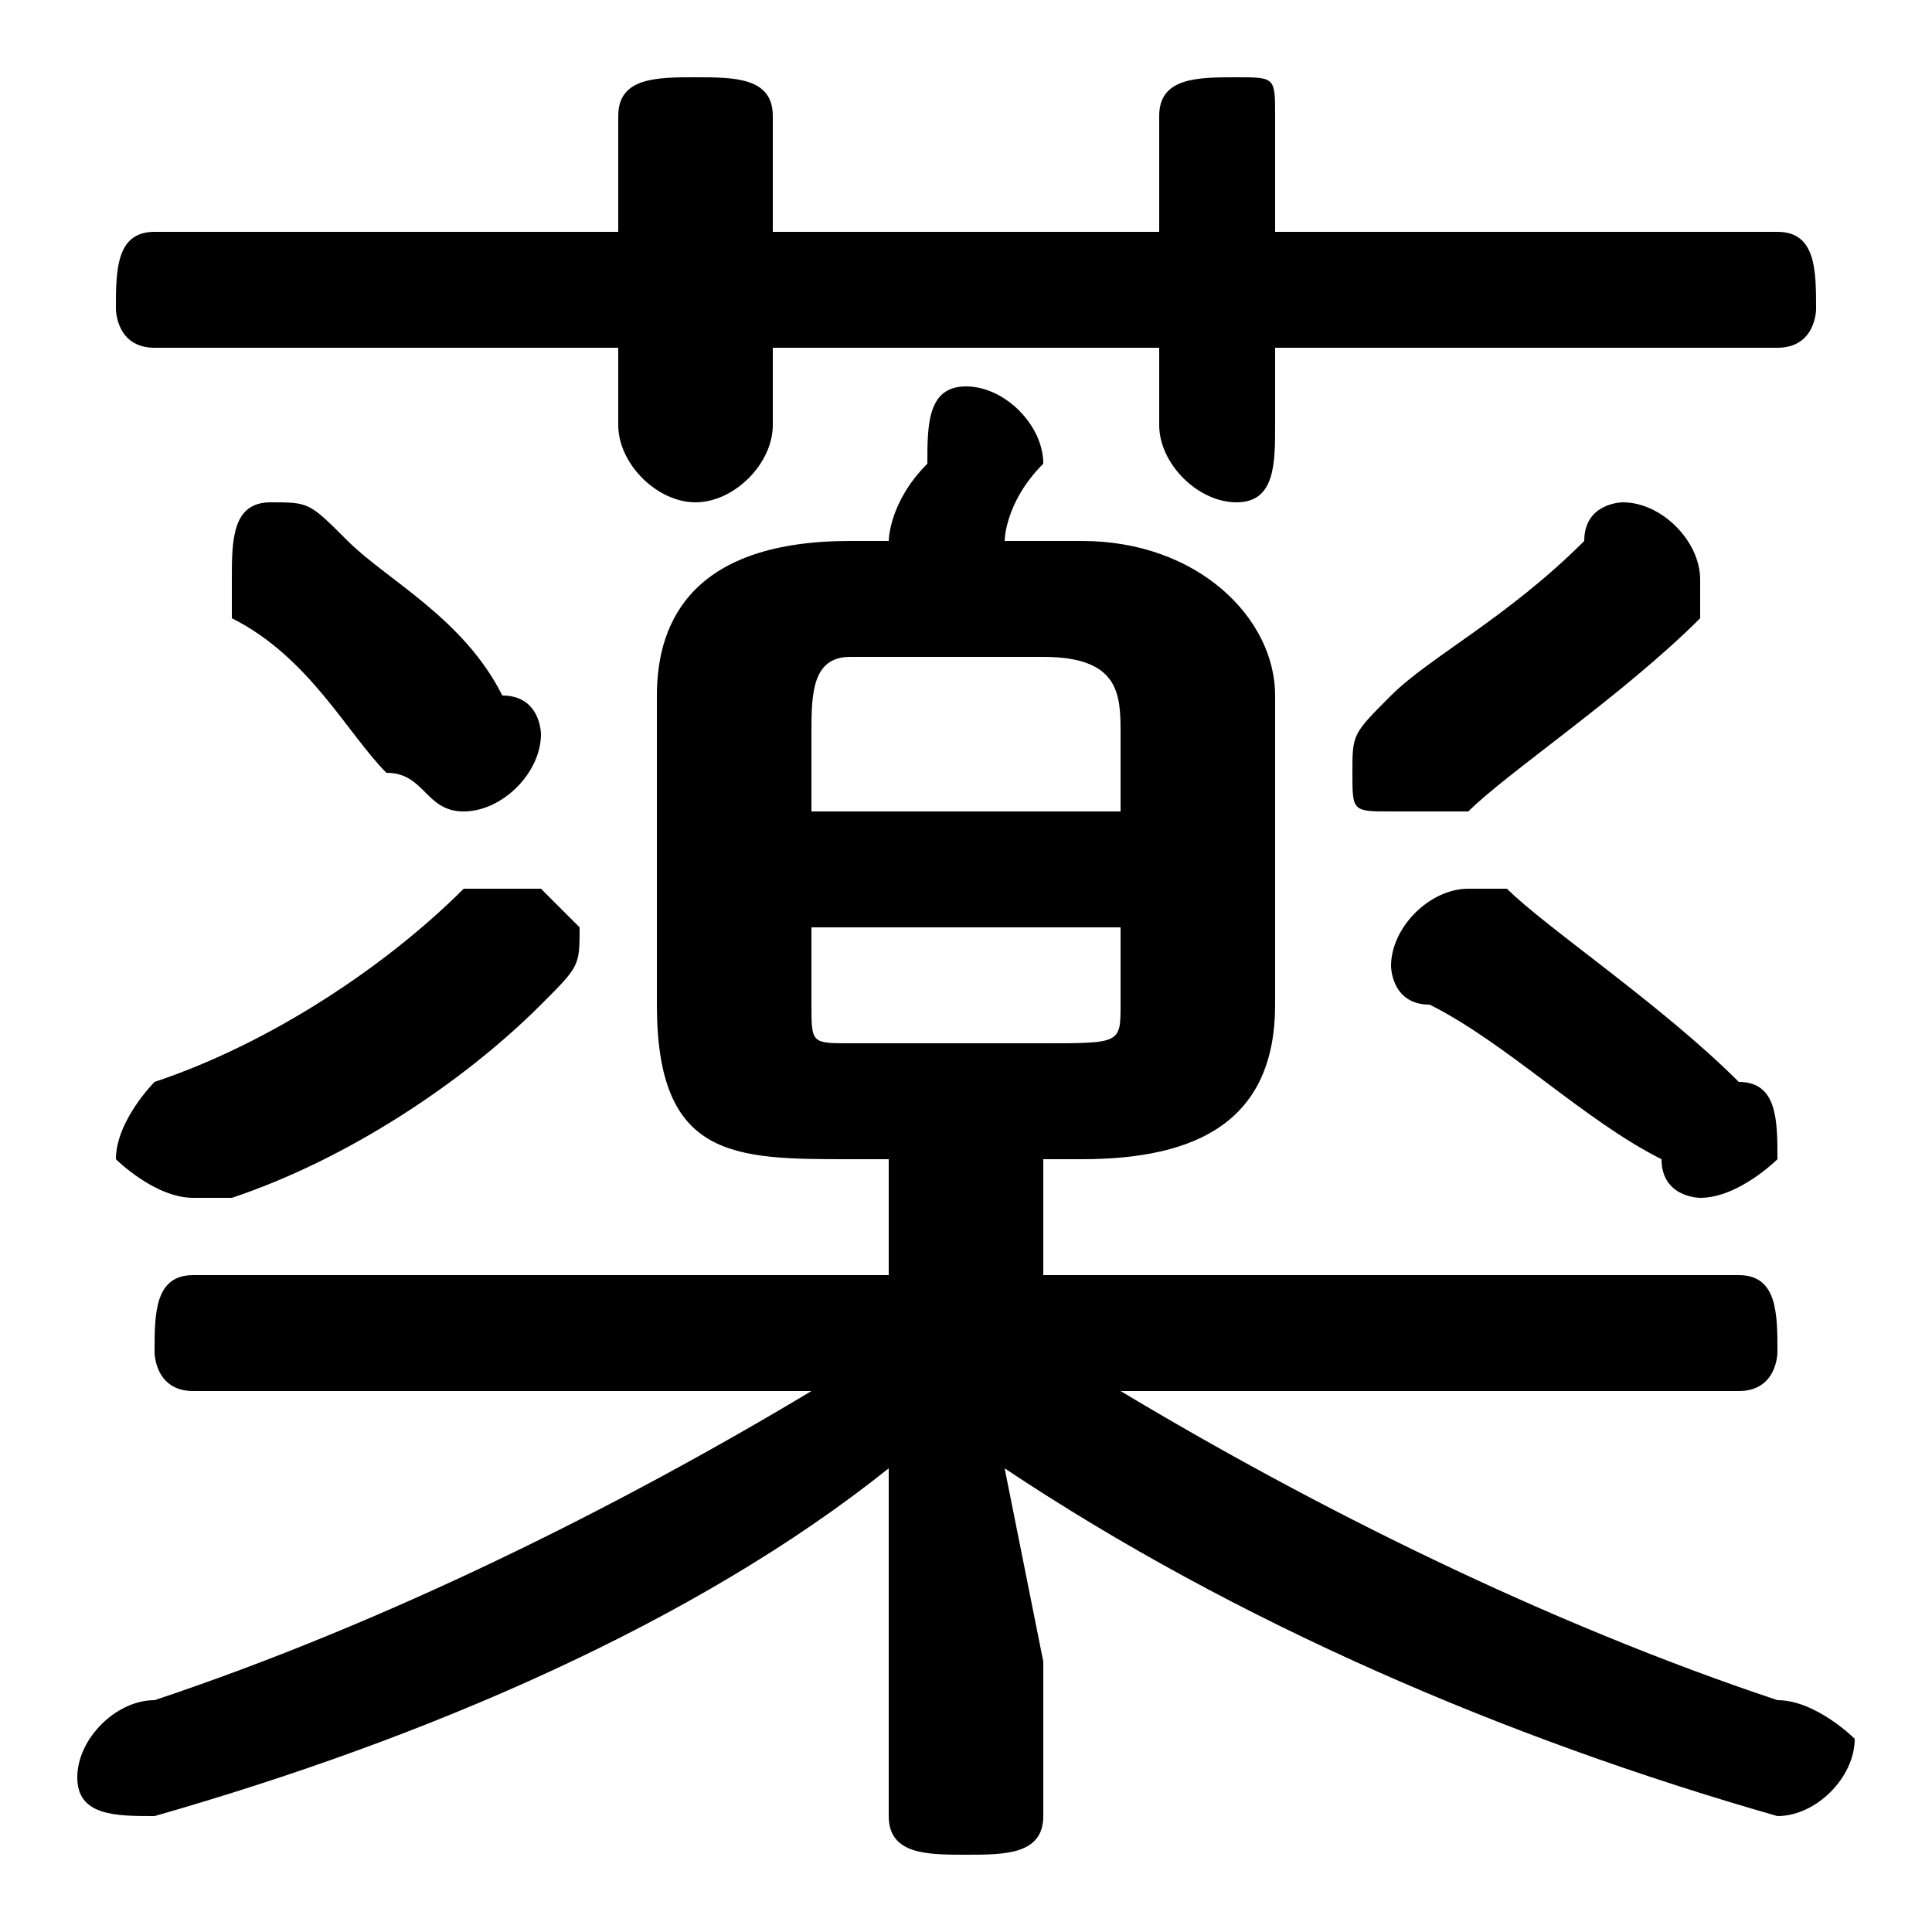 <svg xmlns="http://www.w3.org/2000/svg" viewBox="0 -44.0 50.0 50.0">
    <rect x="0" y="-44.0" width="50.0" height="50.0" fill="#808080" stroke="none"/>
    <g transform="scale(1, -1)">
        <!-- ボディの枠 -->
        <rect x="0" y="-6.0" width="50.0" height="50.0"
            stroke="white" fill="white"/>
        <!-- グリフ座標系の原点 -->
        <circle cx="0" cy="0" r="5" fill="white"/>
        <!-- グリフのアウトライン -->
        <g style="fill:black;stroke:#000000;stroke-width:0;stroke-linecap:round;stroke-linejoin:round;">
        <path d="M 23.0 14.0 L 23.0 11.0 L 5.0 11.0 C 4.0 11.0 4.0 10.0 4.0 9.0 C 4.0 9.0 4.0 8.0 5.0 8.0 L 21.0 8.0 C 16.0 5.0 10.0 2.0 4.0 -0.0 C 3.0 -0.0 2.0 -1.0 2.0 -2.0 C 2.0 -3.0 3.0 -3.0 4.0 -3.0 C 4.0 -3.0 4.0 -3.0 4.0 -3.0 C 11.0 -1.0 18.0 2.0 23.0 6.0 L 23.0 1.0 L 23.0 -3.0 C 23.0 -4.0 24.0 -4.0 25.0 -4.0 C 26.0 -4.0 27.0 -4.0 27.0 -3.0 L 27.0 1.0 L 26.0 6.0 C 32.0 2.0 39.0 -1.0 46.0 -3.0 C 46.0 -3.0 46.0 -3.0 46.0 -3.0 C 47.0 -3.0 48.0 -2.0 48.0 -1.0 C 48.0 -1.0 47.0 0.0 46.0 0.0 C 40.0 2.0 34.0 5.0 29.0 8.0 L 45.0 8.0 C 46.0 8.0 46.0 9.0 46.0 9.0 C 46.0 10.0 46.0 11.0 45.0 11.0 L 27.0 11.0 L 27.0 14.0 L 28.0 14.0 C 31.0 14.0 33.0 15.0 33.0 18.0 L 33.0 26.0 C 33.0 28.0 31.0 30.0 28.0 30.0 L 26.0 30.0 C 26.0 30.0 26.0 31.0 27.0 32.0 C 27.0 32.0 27.0 32.0 27.0 32.0 C 27.0 33.0 26.0 34.0 25.0 34.0 C 24.0 34.0 24.0 33.0 24.0 32.0 C 23.0 31.0 23.0 30.0 23.0 30.0 L 22.0 30.0 C 18.0 30.0 17.0 28.0 17.0 26.0 L 17.0 18.0 C 17.0 14.0 19.0 14.0 22.0 14.0 Z M 22.0 17.0 C 21.0 17.0 21.0 17.0 21.0 18.0 L 21.0 20.0 L 29.0 20.0 L 29.0 18.0 C 29.0 17.0 29.0 17.0 27.0 17.0 Z M 29.0 23.0 L 21.0 23.0 L 21.0 25.0 C 21.0 26.0 21.0 27.0 22.0 27.0 L 27.0 27.0 C 29.0 27.0 29.0 26.0 29.0 25.0 Z M 30.0 38.0 L 20.0 38.0 L 20.0 41.0 C 20.0 42.0 19.0 42.0 18.0 42.0 C 17.0 42.0 16.0 42.0 16.0 41.0 L 16.0 38.0 L 4.0 38.0 C 3.0 38.0 3.0 37.0 3.0 36.0 C 3.0 36.0 3.0 35.0 4.0 35.0 L 16.0 35.0 L 16.0 33.0 C 16.0 32.0 17.0 31.0 18.0 31.0 C 19.0 31.0 20.0 32.0 20.0 33.0 L 20.0 35.0 L 30.0 35.0 L 30.0 33.0 C 30.0 32.0 31.0 31.0 32.0 31.0 C 33.0 31.0 33.0 32.0 33.0 33.0 L 33.0 35.0 L 46.0 35.0 C 47.0 35.0 47.0 36.0 47.0 36.0 C 47.0 37.0 47.0 38.0 46.0 38.0 L 33.0 38.0 L 33.0 41.0 C 33.0 42.0 33.0 42.0 32.0 42.0 C 31.0 42.0 30.0 42.0 30.0 41.0 Z M 41.0 30.0 C 39.0 28.0 37.0 27.0 36.0 26.0 C 35.0 25.0 35.0 25.0 35.0 24.0 C 35.0 23.0 35.0 23.0 36.0 23.0 C 37.0 23.0 37.0 23.0 38.0 23.0 C 39.0 24.0 42.0 26.0 44.0 28.0 C 44.0 29.0 44.0 29.0 44.0 29.0 C 44.0 30.0 43.0 31.0 42.0 31.0 C 42.0 31.0 41.0 31.0 41.0 30.0 Z M 12.0 21.0 C 10.0 19.0 7.0 17.0 4.0 16.0 C 4.0 16.0 3.0 15.0 3.0 14.0 C 3.0 14.0 4.0 13.0 5.0 13.0 C 5.0 13.0 6.0 13.0 6.0 13.0 C 9.0 14.0 12.0 16.0 14.0 18.0 C 15.0 19.0 15.0 19.0 15.0 20.0 C 15.0 20.0 14.0 21.0 14.0 21.0 C 13.0 21.0 13.0 21.0 12.0 21.0 Z M 9.0 30.0 C 8.0 31.0 8.0 31.0 7.0 31.0 C 6.0 31.0 6.0 30.0 6.0 29.0 C 6.0 29.0 6.0 28.0 6.0 28.0 C 8.0 27.0 9.0 25.0 10.0 24.0 C 11.0 24.0 11.0 23.0 12.0 23.0 C 13.0 23.0 14.0 24.0 14.0 25.0 C 14.0 25.0 14.0 26.0 13.0 26.0 C 12.0 28.0 10.0 29.0 9.0 30.0 Z M 39.0 21.0 C 38.0 21.0 38.0 21.0 38.0 21.0 C 37.0 21.0 36.0 20.0 36.0 19.0 C 36.0 19.0 36.0 18.0 37.0 18.0 C 39.0 17.0 41.0 15.0 43.0 14.0 C 43.0 13.0 44.0 13.0 44.0 13.0 C 45.0 13.0 46.0 14.0 46.0 14.0 C 46.0 15.0 46.0 16.0 45.0 16.0 C 43.0 18.0 40.0 20.0 39.0 21.0 Z"/>
    </g>
    </g>
</svg>
